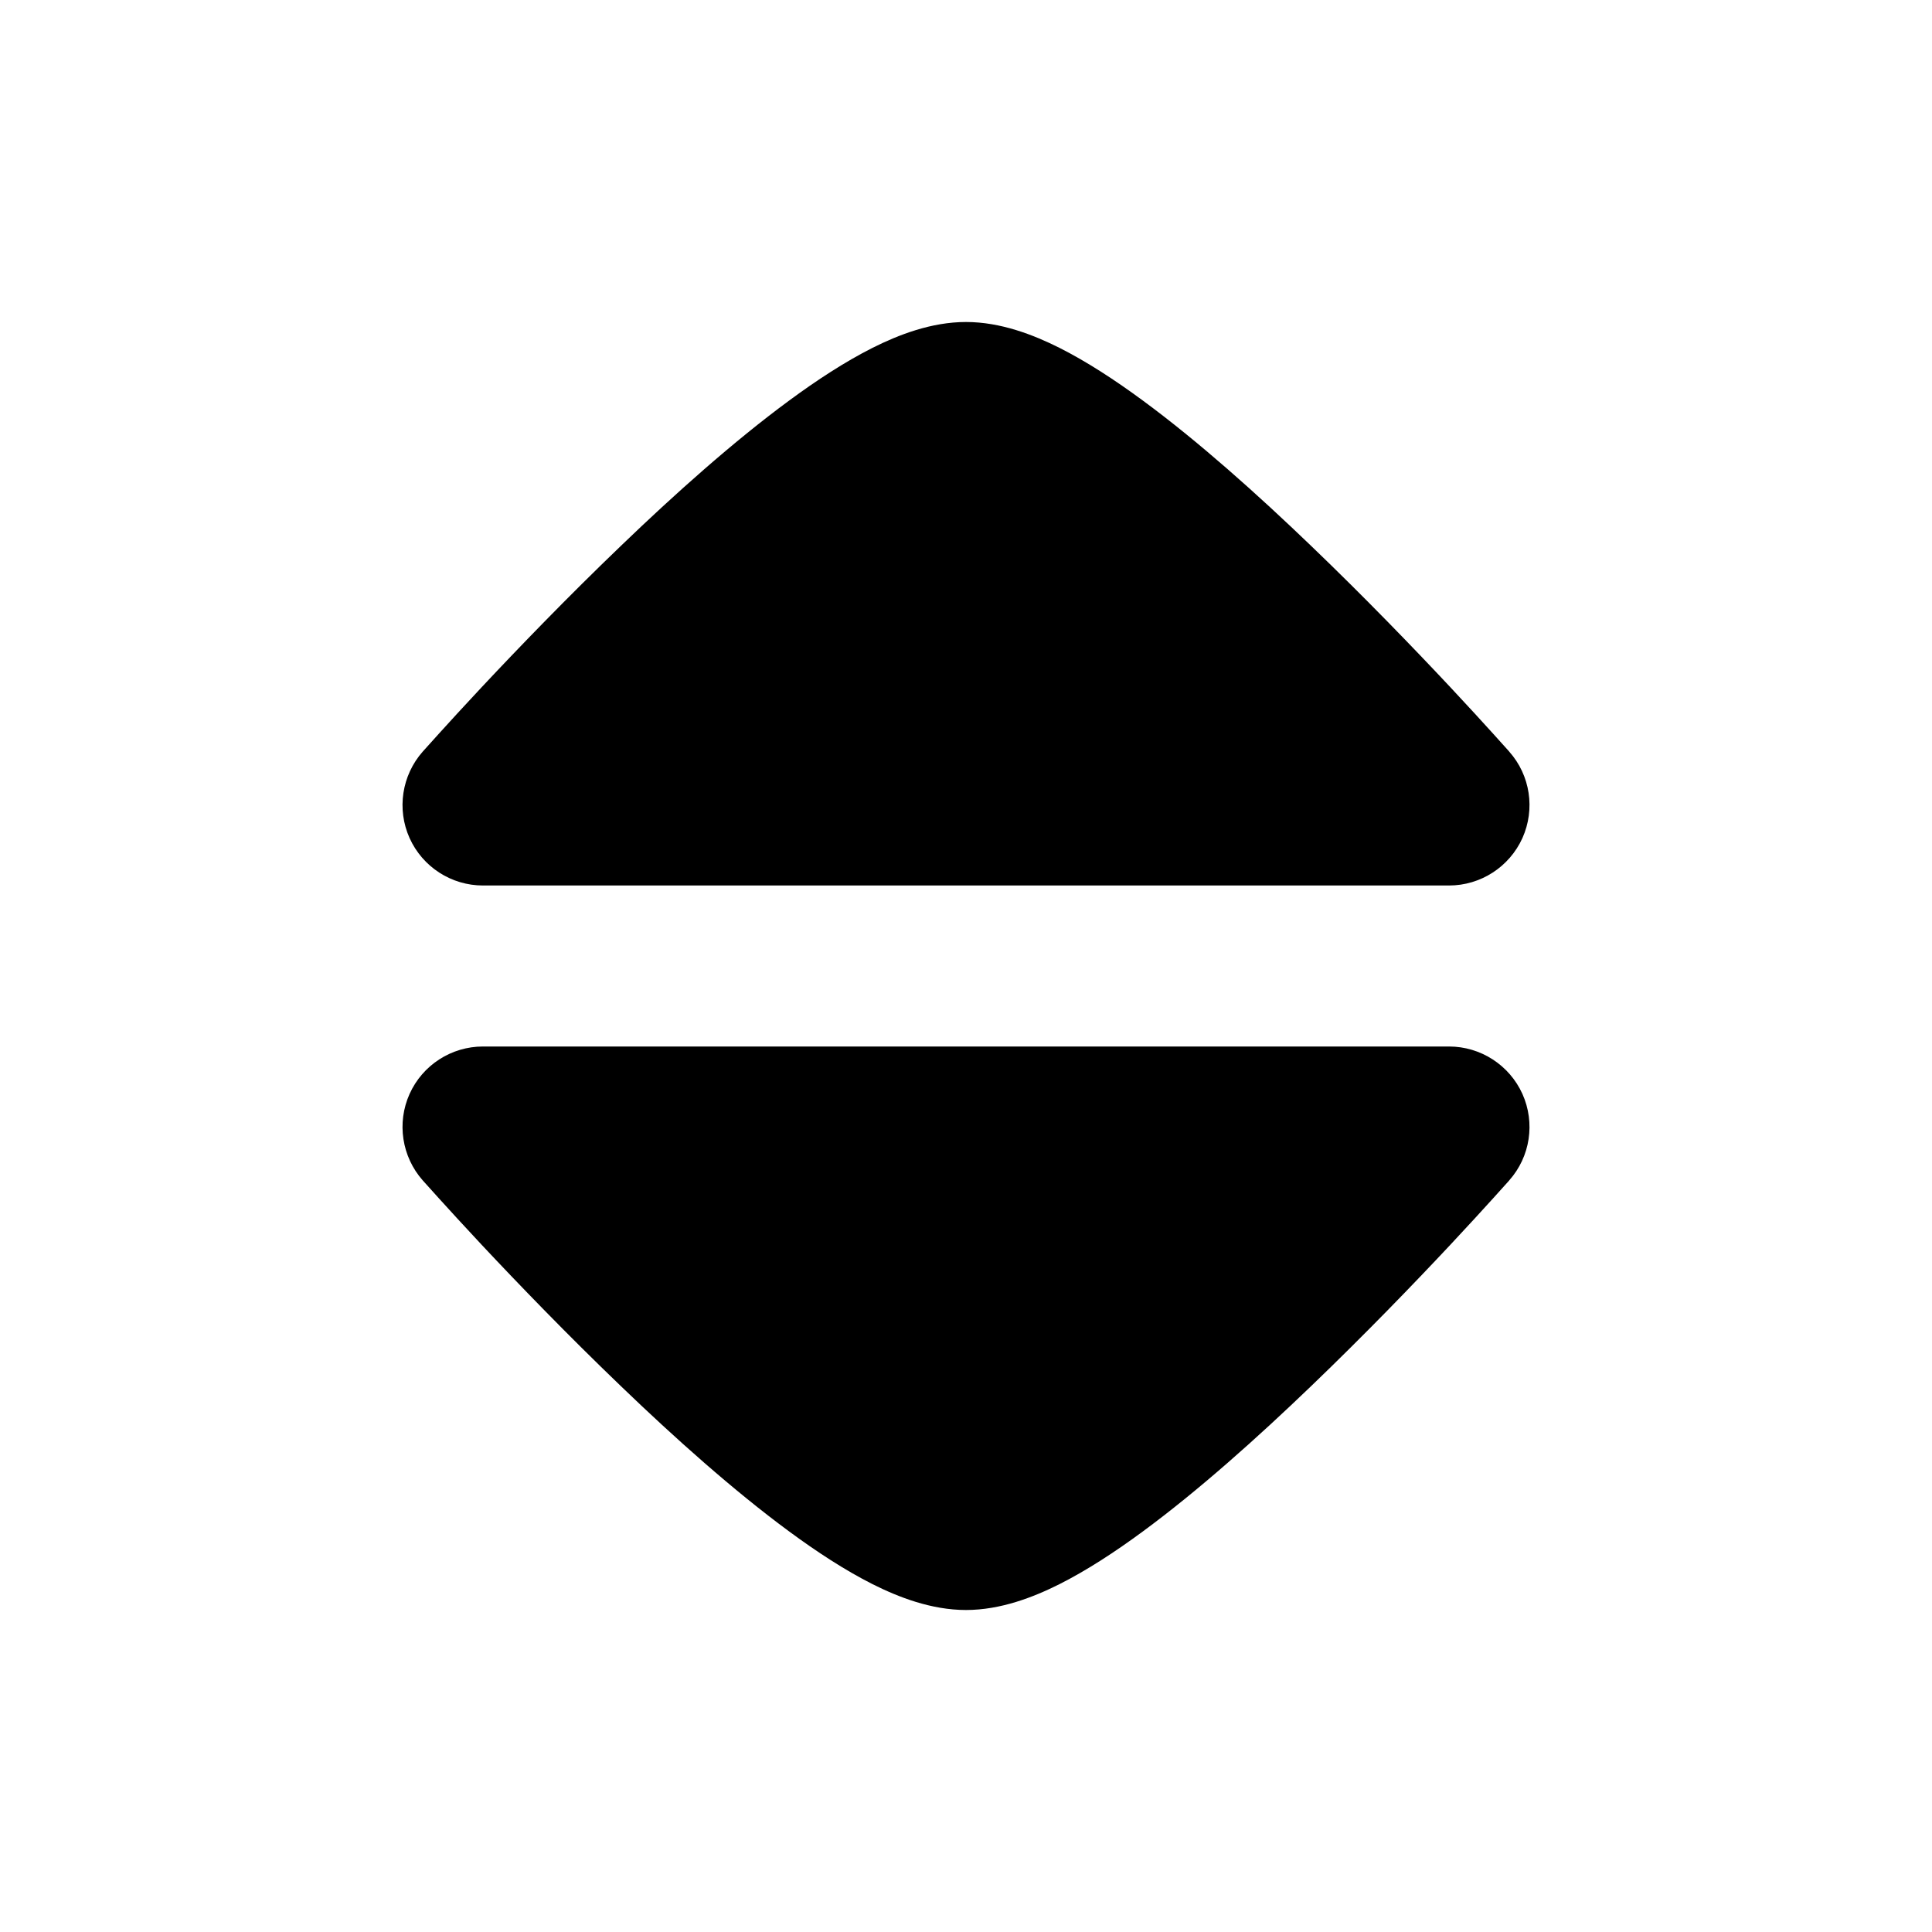 <svg width="24" height="24" viewBox="0 0 24 24" xmlns="http://www.w3.org/2000/svg">
<path class="pr-icon-bulk-secondary" d="M5.088 10.411C5.25 10.77 5.607 11 6 11L18 11C18.393 11 18.75 10.769 18.912 10.411C19.073 10.052 19.01 9.632 18.749 9.338L18.748 9.336C18.712 9.296 18.611 9.183 18.548 9.114C18.421 8.973 18.238 8.774 18.015 8.535C17.568 8.058 16.953 7.42 16.285 6.779C15.621 6.141 14.885 5.482 14.197 4.976C13.854 4.723 13.502 4.493 13.161 4.321C12.84 4.16 12.431 4 12 4C11.569 4 11.16 4.16 10.839 4.321C10.498 4.493 10.146 4.723 9.803 4.976C9.115 5.482 8.378 6.141 7.715 6.779C7.047 7.42 6.432 8.058 5.985 8.535C5.762 8.774 5.579 8.973 5.452 9.114C5.389 9.183 5.288 9.297 5.252 9.336L5.251 9.337C4.991 9.632 4.927 10.052 5.088 10.411Z" fill="currentColor"/>
<path class="pr-icon-bulk-primary" d="M5.088 13.589C5.25 13.23 5.607 13 6 13L18 13C18.393 13 18.75 13.231 18.912 13.589C19.073 13.948 19.01 14.368 18.749 14.662L18.748 14.664C18.712 14.704 18.611 14.817 18.548 14.886C18.421 15.027 18.238 15.226 18.015 15.465C17.568 15.942 16.953 16.58 16.285 17.221C15.621 17.859 14.885 18.518 14.197 19.024C13.854 19.277 13.502 19.507 13.161 19.679C12.84 19.84 12.431 20 12 20C11.569 20 11.16 19.84 10.839 19.679C10.498 19.507 10.146 19.277 9.803 19.024C9.115 18.518 8.378 17.859 7.715 17.221C7.047 16.58 6.432 15.942 5.985 15.465C5.762 15.226 5.579 15.027 5.452 14.886C5.389 14.817 5.288 14.703 5.252 14.664L5.251 14.663C4.991 14.368 4.927 13.948 5.088 13.589Z" fill="currentColor"/>
</svg>
